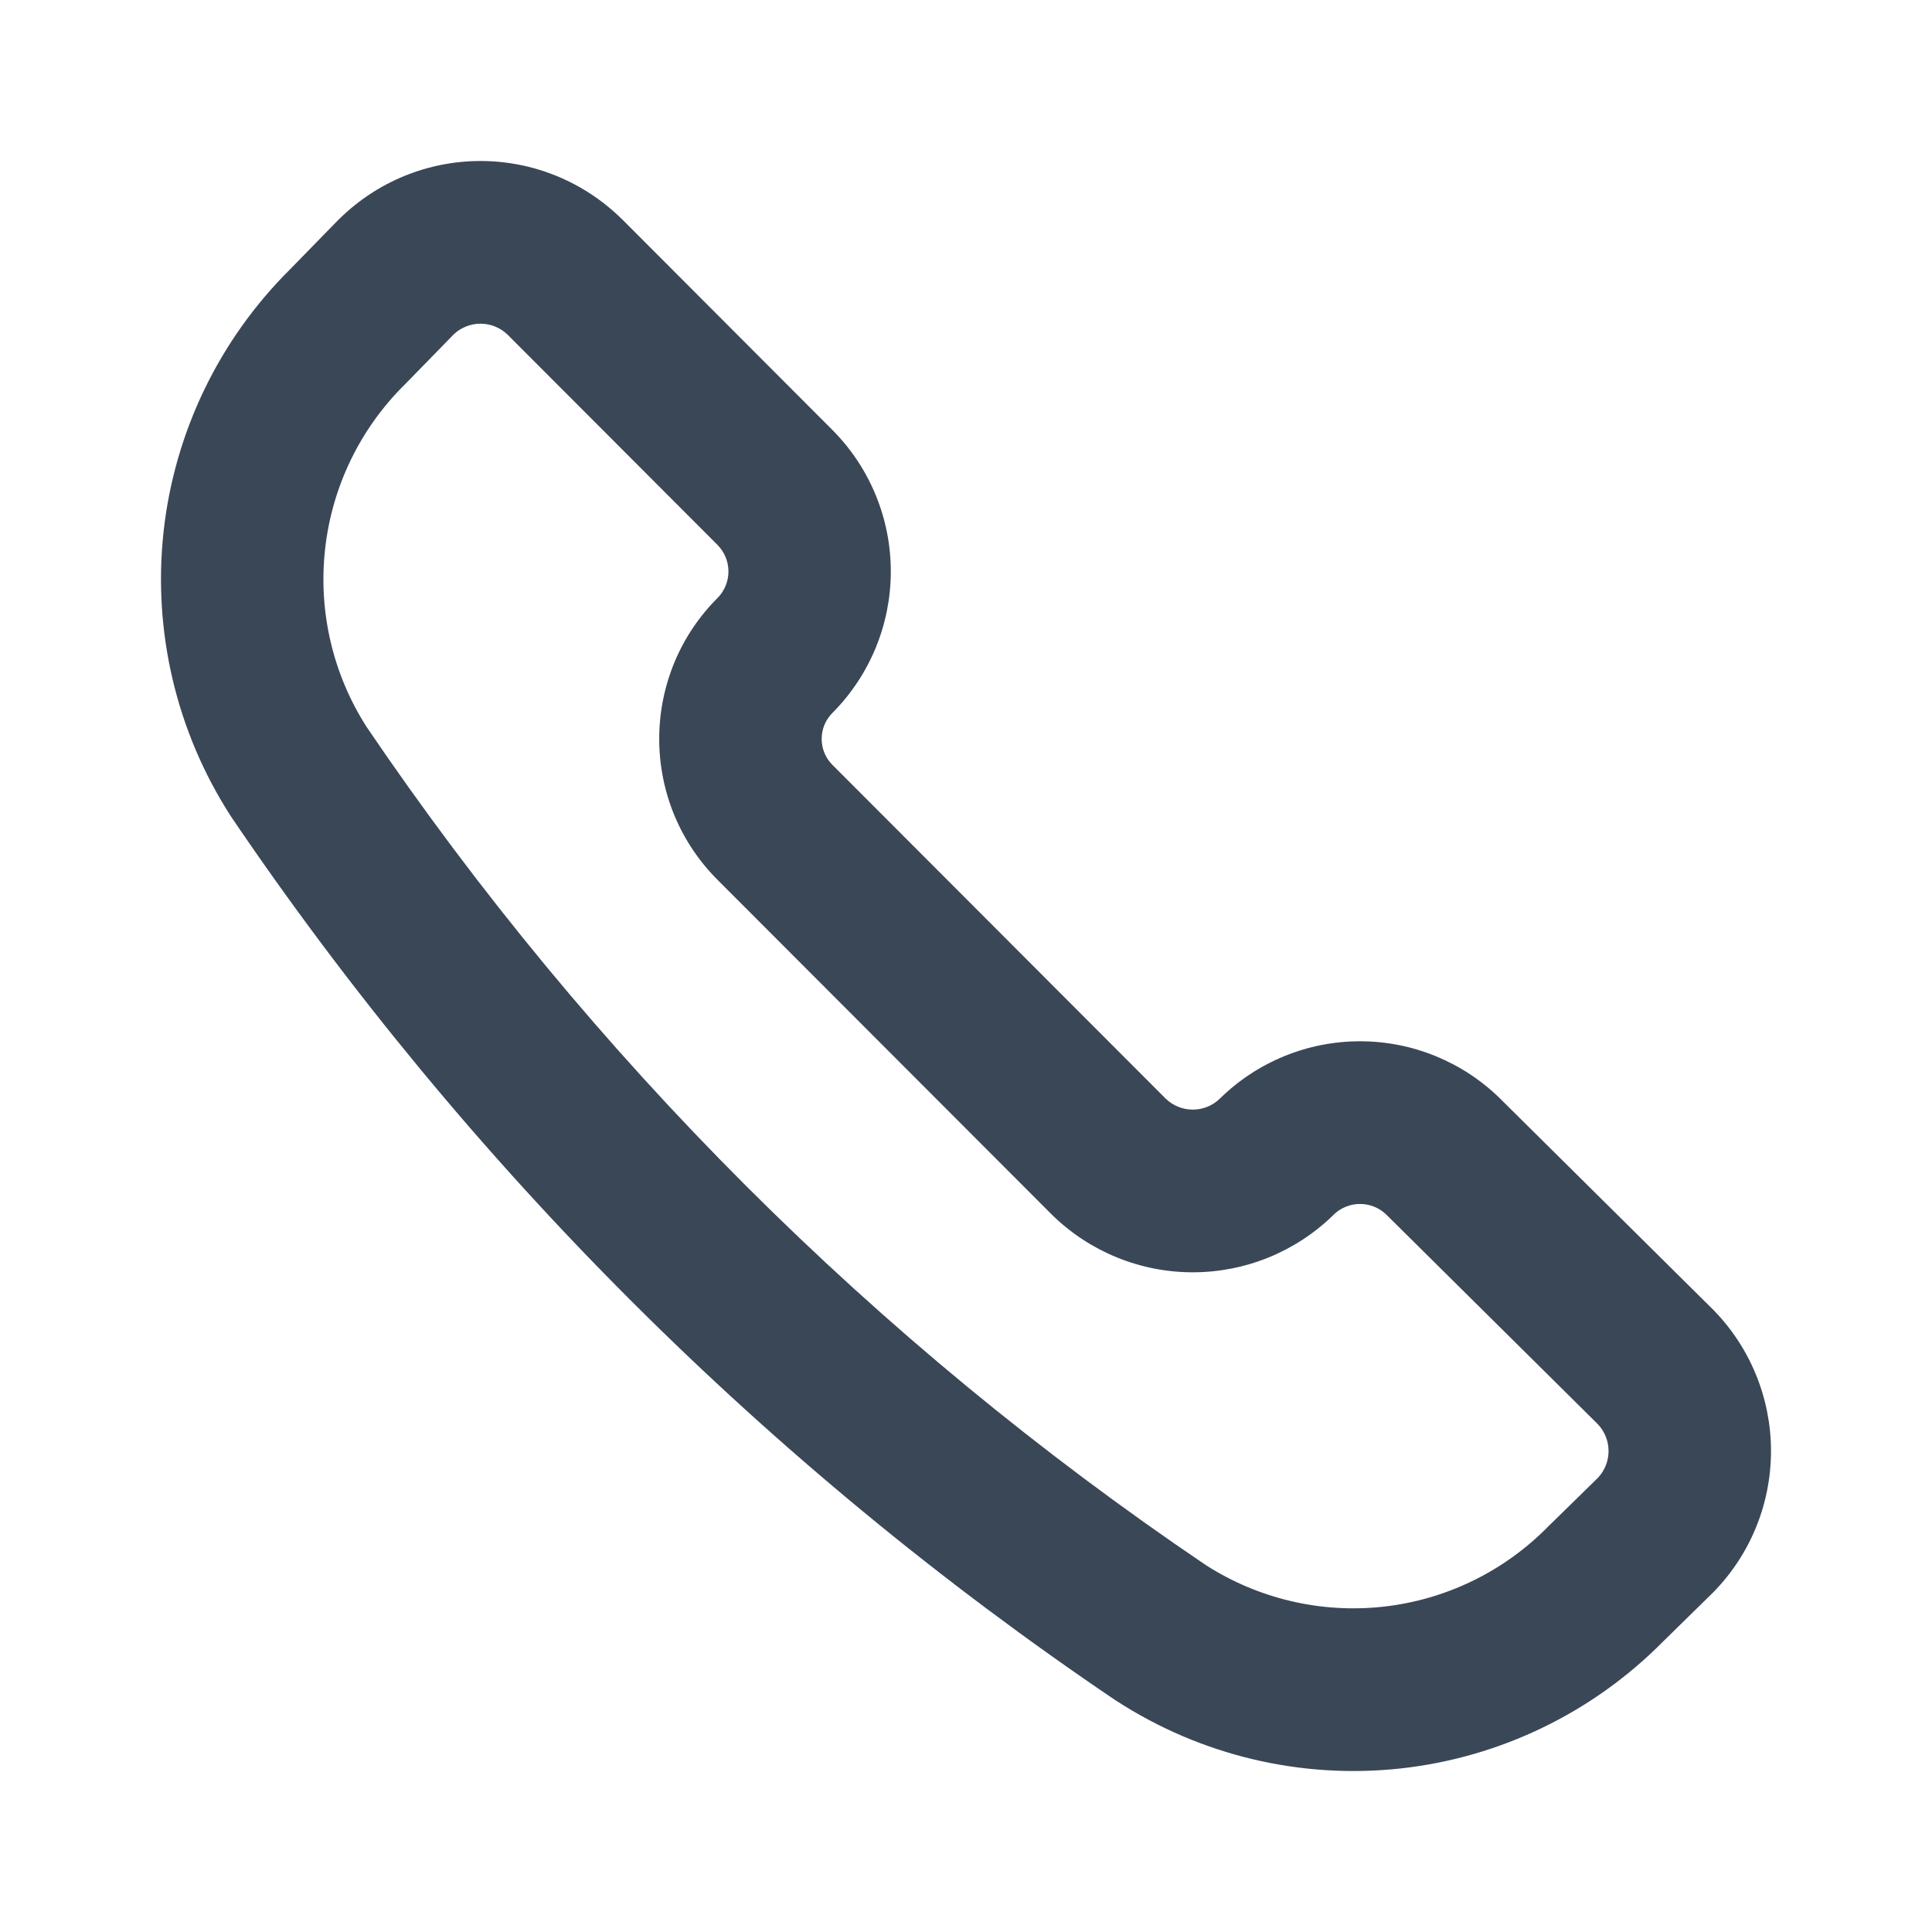 <svg width="24" height="24" viewBox="0 0 24 24" fill="none" xmlns="http://www.w3.org/2000/svg">
<path fill-rule="evenodd" clip-rule="evenodd" d="M4.222 2.713C4.689 2.256 5.316 2 5.969 2C6.622 2 7.249 2.256 7.716 2.713L7.725 2.721L10.353 5.354C10.81 5.819 11.066 6.446 11.066 7.099C11.066 7.751 10.81 8.378 10.353 8.844L10.342 8.855C10.299 8.897 10.265 8.948 10.242 9.003C10.219 9.059 10.207 9.119 10.207 9.179C10.207 9.239 10.219 9.299 10.242 9.355C10.265 9.41 10.299 9.461 10.342 9.503L10.347 9.508L14.483 13.65C14.573 13.736 14.693 13.784 14.817 13.784C14.943 13.784 15.064 13.735 15.154 13.647L15.152 13.649C15.617 13.191 16.243 12.935 16.895 12.935C17.546 12.935 18.172 13.191 18.637 13.649L18.639 13.651L21.276 16.264L21.288 16.276C21.744 16.743 22 17.372 22 18.026C22 18.68 21.744 19.308 21.288 19.775C21.282 19.781 21.277 19.786 21.272 19.791L20.657 20.394C19.784 21.276 18.635 21.832 17.403 21.968C16.167 22.104 14.922 21.809 13.877 21.134L13.859 21.123C9.534 18.201 5.807 14.477 2.877 10.154C2.873 10.148 2.869 10.141 2.864 10.134C2.19 9.088 1.897 7.841 2.032 6.604C2.168 5.369 2.723 4.219 3.604 3.345L4.205 2.729C4.211 2.724 4.216 2.719 4.222 2.713ZM5.638 4.152L5.041 4.764L5.028 4.777C4.473 5.325 4.123 6.048 4.038 6.825C3.953 7.597 4.135 8.376 4.554 9.03C7.336 13.133 10.874 16.667 14.979 19.442C15.633 19.861 16.41 20.044 17.182 19.959C17.957 19.874 18.679 19.524 19.227 18.968L19.24 18.955L19.851 18.357C19.935 18.267 19.982 18.149 19.982 18.026C19.982 17.901 19.934 17.782 19.849 17.692L17.223 15.09L17.222 15.089C17.134 15.004 17.017 14.956 16.895 14.956C16.772 14.956 16.654 15.004 16.566 15.09L16.565 15.092C16.098 15.549 15.47 15.805 14.817 15.805C14.164 15.805 13.537 15.549 13.07 15.092L13.062 15.084L8.923 10.939C8.691 10.71 8.506 10.436 8.38 10.135C8.254 9.832 8.189 9.507 8.189 9.179C8.189 8.851 8.254 8.526 8.38 8.223C8.505 7.924 8.688 7.652 8.918 7.424C9.002 7.336 9.049 7.22 9.049 7.099C9.049 6.977 9.001 6.86 8.916 6.772L6.303 4.155C6.213 4.069 6.094 4.021 5.969 4.021C5.846 4.021 5.727 4.068 5.638 4.152Z" fill="#3A4757"/>
</svg>